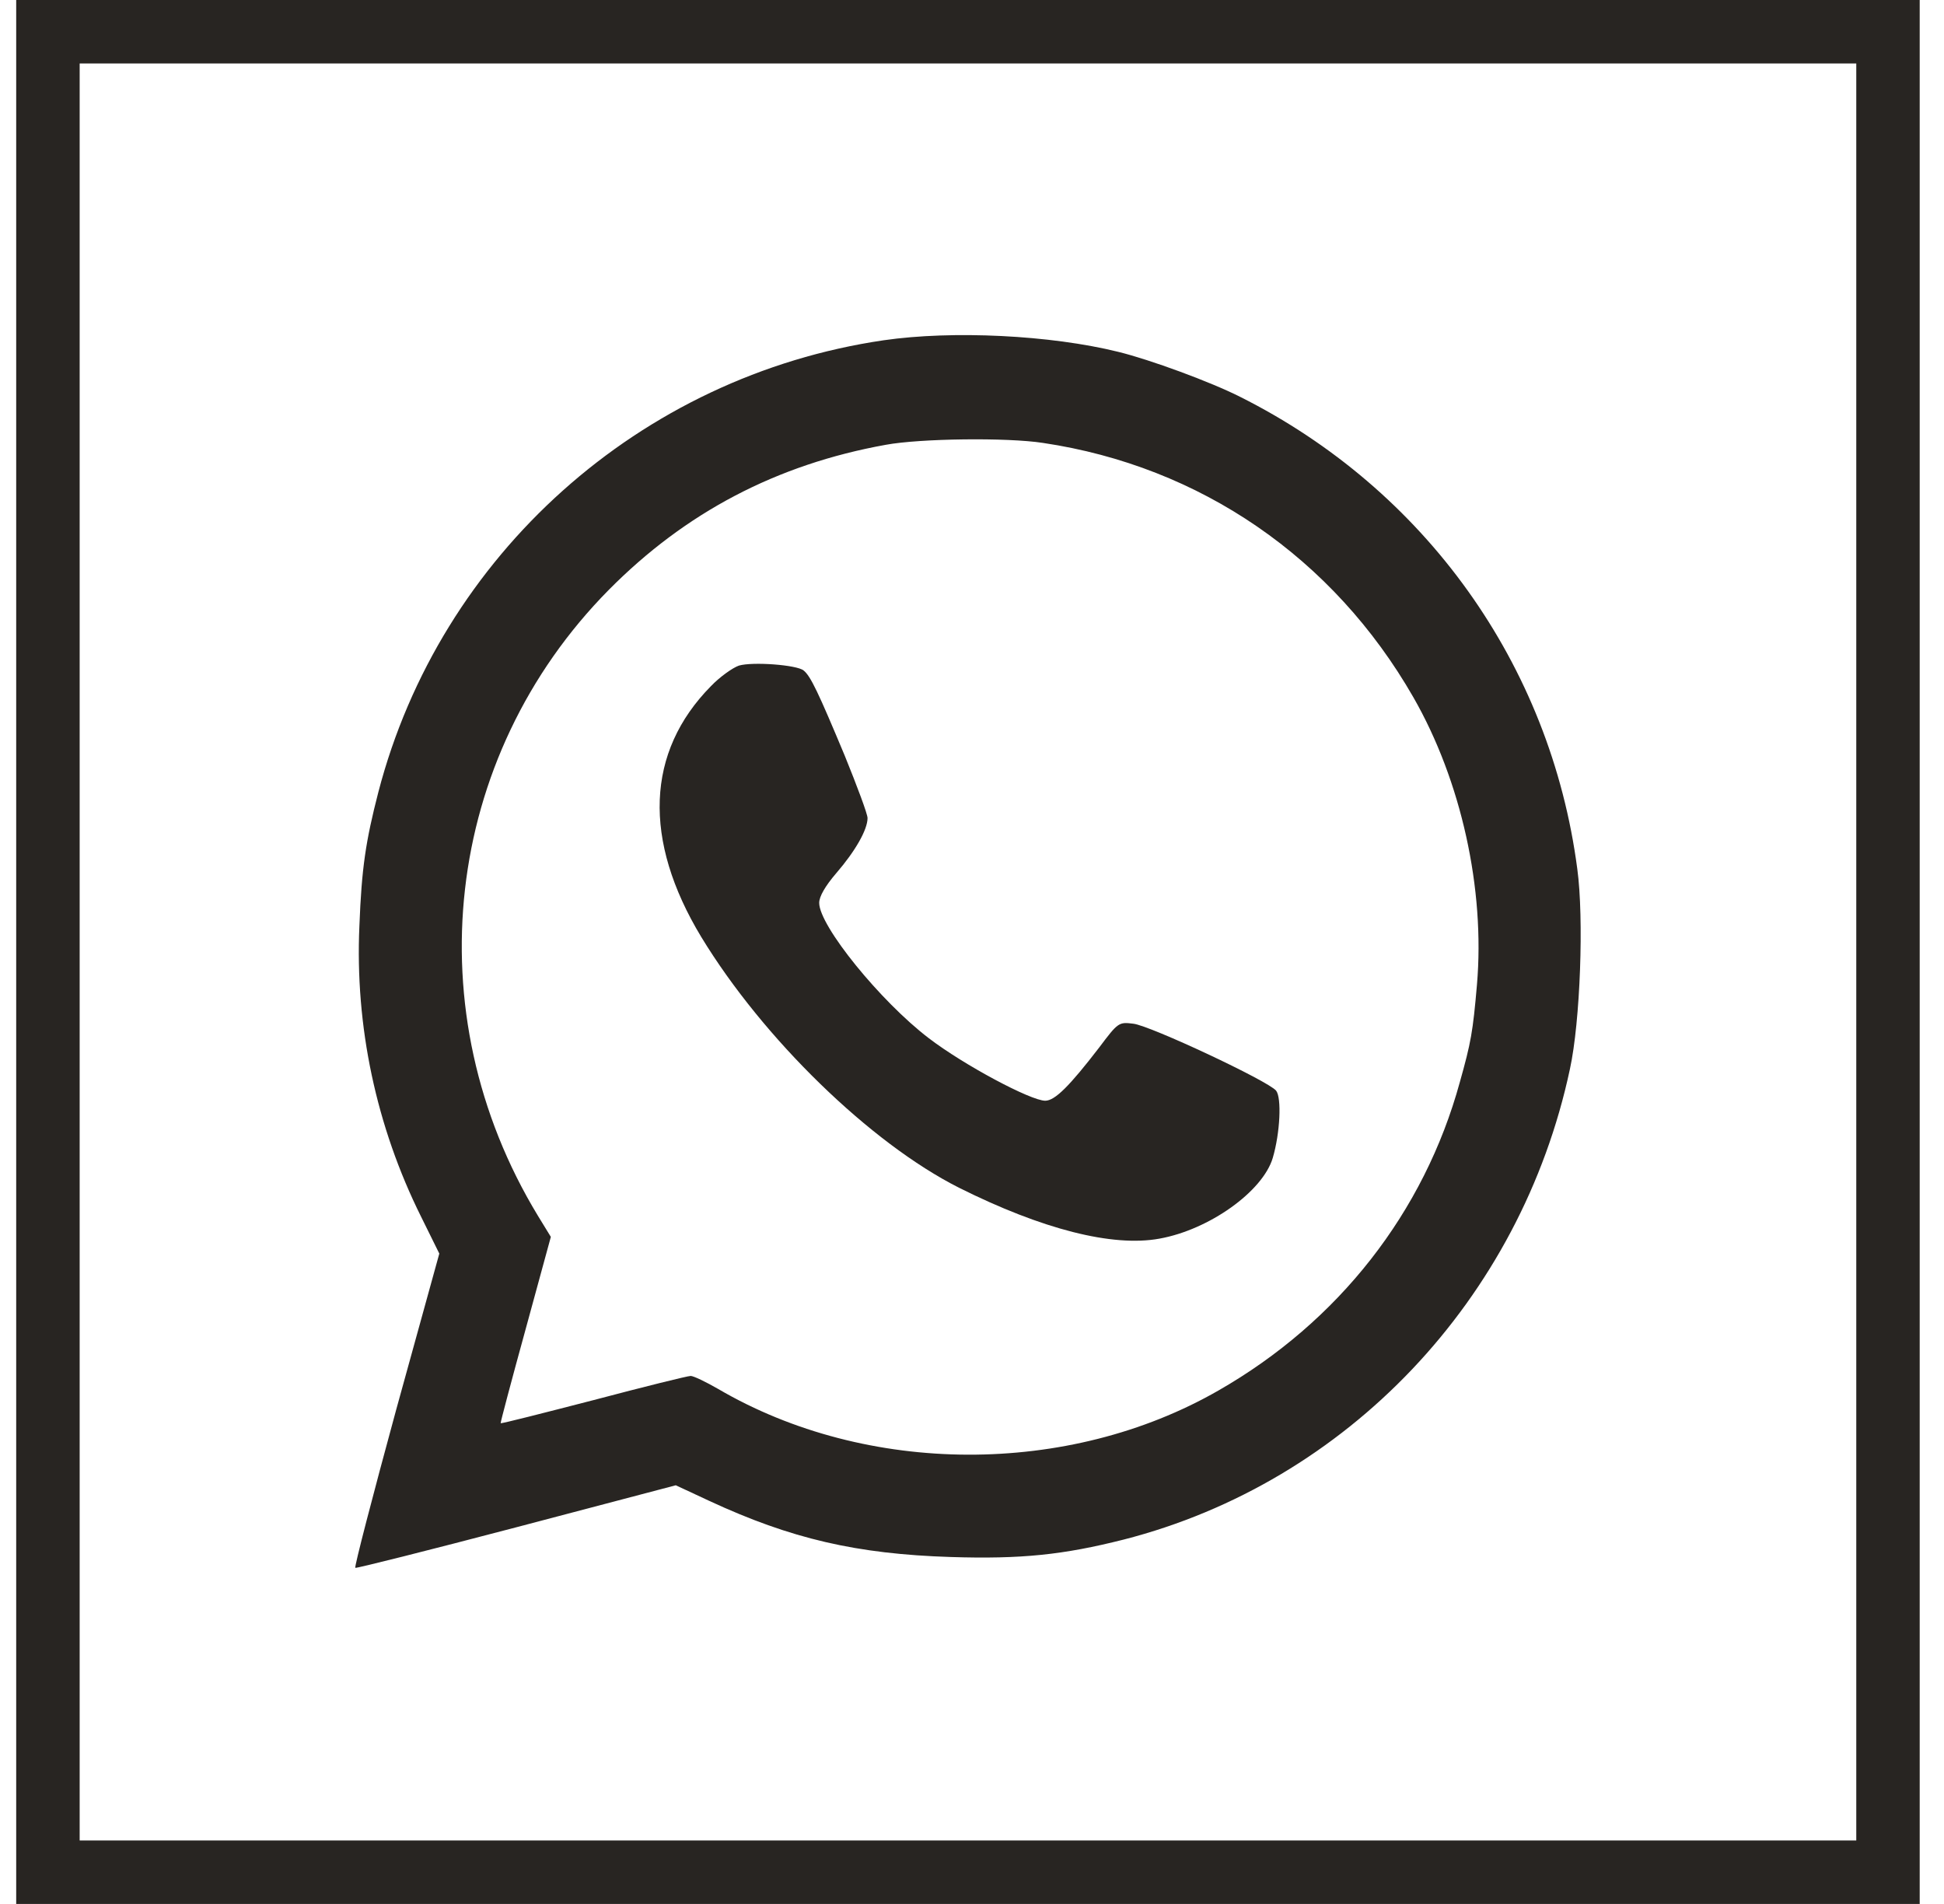 <svg width="48" height="47" viewBox="0 0 48 47" fill="none" xmlns="http://www.w3.org/2000/svg">
<g clip-path="url(#clip0_313_2713)">
<path d="M0.4 23.5V47H23.9H47.4V23.5V0H23.9H0.4V23.5ZM45.834 23.5V45.433H23.9H1.967V23.5V1.567H23.9H45.834V23.5Z" fill="#282522"/>
<path d="M21.817 8.4C15.804 9.282 10.866 13.697 9.342 19.554C9.03 20.765 8.929 21.426 8.874 22.858C8.763 25.328 9.287 27.806 10.398 30.037L10.847 30.946L9.782 34.801C9.204 36.922 8.745 38.684 8.773 38.703C8.791 38.721 10.581 38.271 12.748 37.702L16.686 36.665L17.512 37.05C19.531 37.987 21.156 38.363 23.479 38.436C25.223 38.491 26.26 38.381 27.747 38.005C33.264 36.591 37.551 32.075 38.763 26.393C39.02 25.218 39.111 22.666 38.946 21.454C38.285 16.405 35.183 12.082 30.62 9.796C29.895 9.429 28.399 8.878 27.609 8.685C25.939 8.272 23.524 8.153 21.817 8.4ZM25.755 10.934C29.638 11.512 32.924 13.771 34.898 17.213C36.082 19.278 36.67 21.95 36.468 24.309C36.367 25.475 36.321 25.732 36.045 26.714C35.164 29.927 33.053 32.626 30.088 34.324C26.379 36.454 21.404 36.435 17.732 34.287C17.429 34.113 17.126 33.966 17.053 33.966C16.979 33.966 15.905 34.232 14.657 34.562C13.408 34.884 12.371 35.15 12.362 35.132C12.353 35.123 12.628 34.085 12.977 32.818L13.601 30.533L13.28 30.009C10.232 24.988 10.948 18.691 15.033 14.56C16.924 12.651 19.173 11.466 21.872 10.98C22.717 10.824 24.865 10.796 25.755 10.934Z" fill="#282522"/>
<path d="M18.244 16.431C18.088 16.486 17.776 16.707 17.556 16.936C15.95 18.561 15.867 20.737 17.317 23.133C18.841 25.639 21.494 28.218 23.679 29.32C25.735 30.348 27.47 30.788 28.627 30.577C29.857 30.357 31.179 29.412 31.426 28.585C31.61 27.961 31.647 27.098 31.509 26.924C31.316 26.685 28.397 25.317 27.984 25.271C27.626 25.226 27.608 25.235 27.14 25.859C26.405 26.814 26.047 27.172 25.808 27.172C25.451 27.172 23.798 26.29 22.935 25.63C21.742 24.721 20.227 22.857 20.227 22.288C20.227 22.132 20.374 21.875 20.649 21.554C21.118 21.012 21.421 20.48 21.421 20.195C21.421 20.094 21.163 19.406 20.861 18.662C20.209 17.102 20.016 16.689 19.842 16.551C19.676 16.413 18.584 16.331 18.244 16.431Z" fill="#282522"/>
</g>
<defs>
<clipPath id="clip0_313_2713">
<rect width="47" height="47" fill="white" transform="translate(0.4)"/>
</clipPath>
</defs>
</svg>

